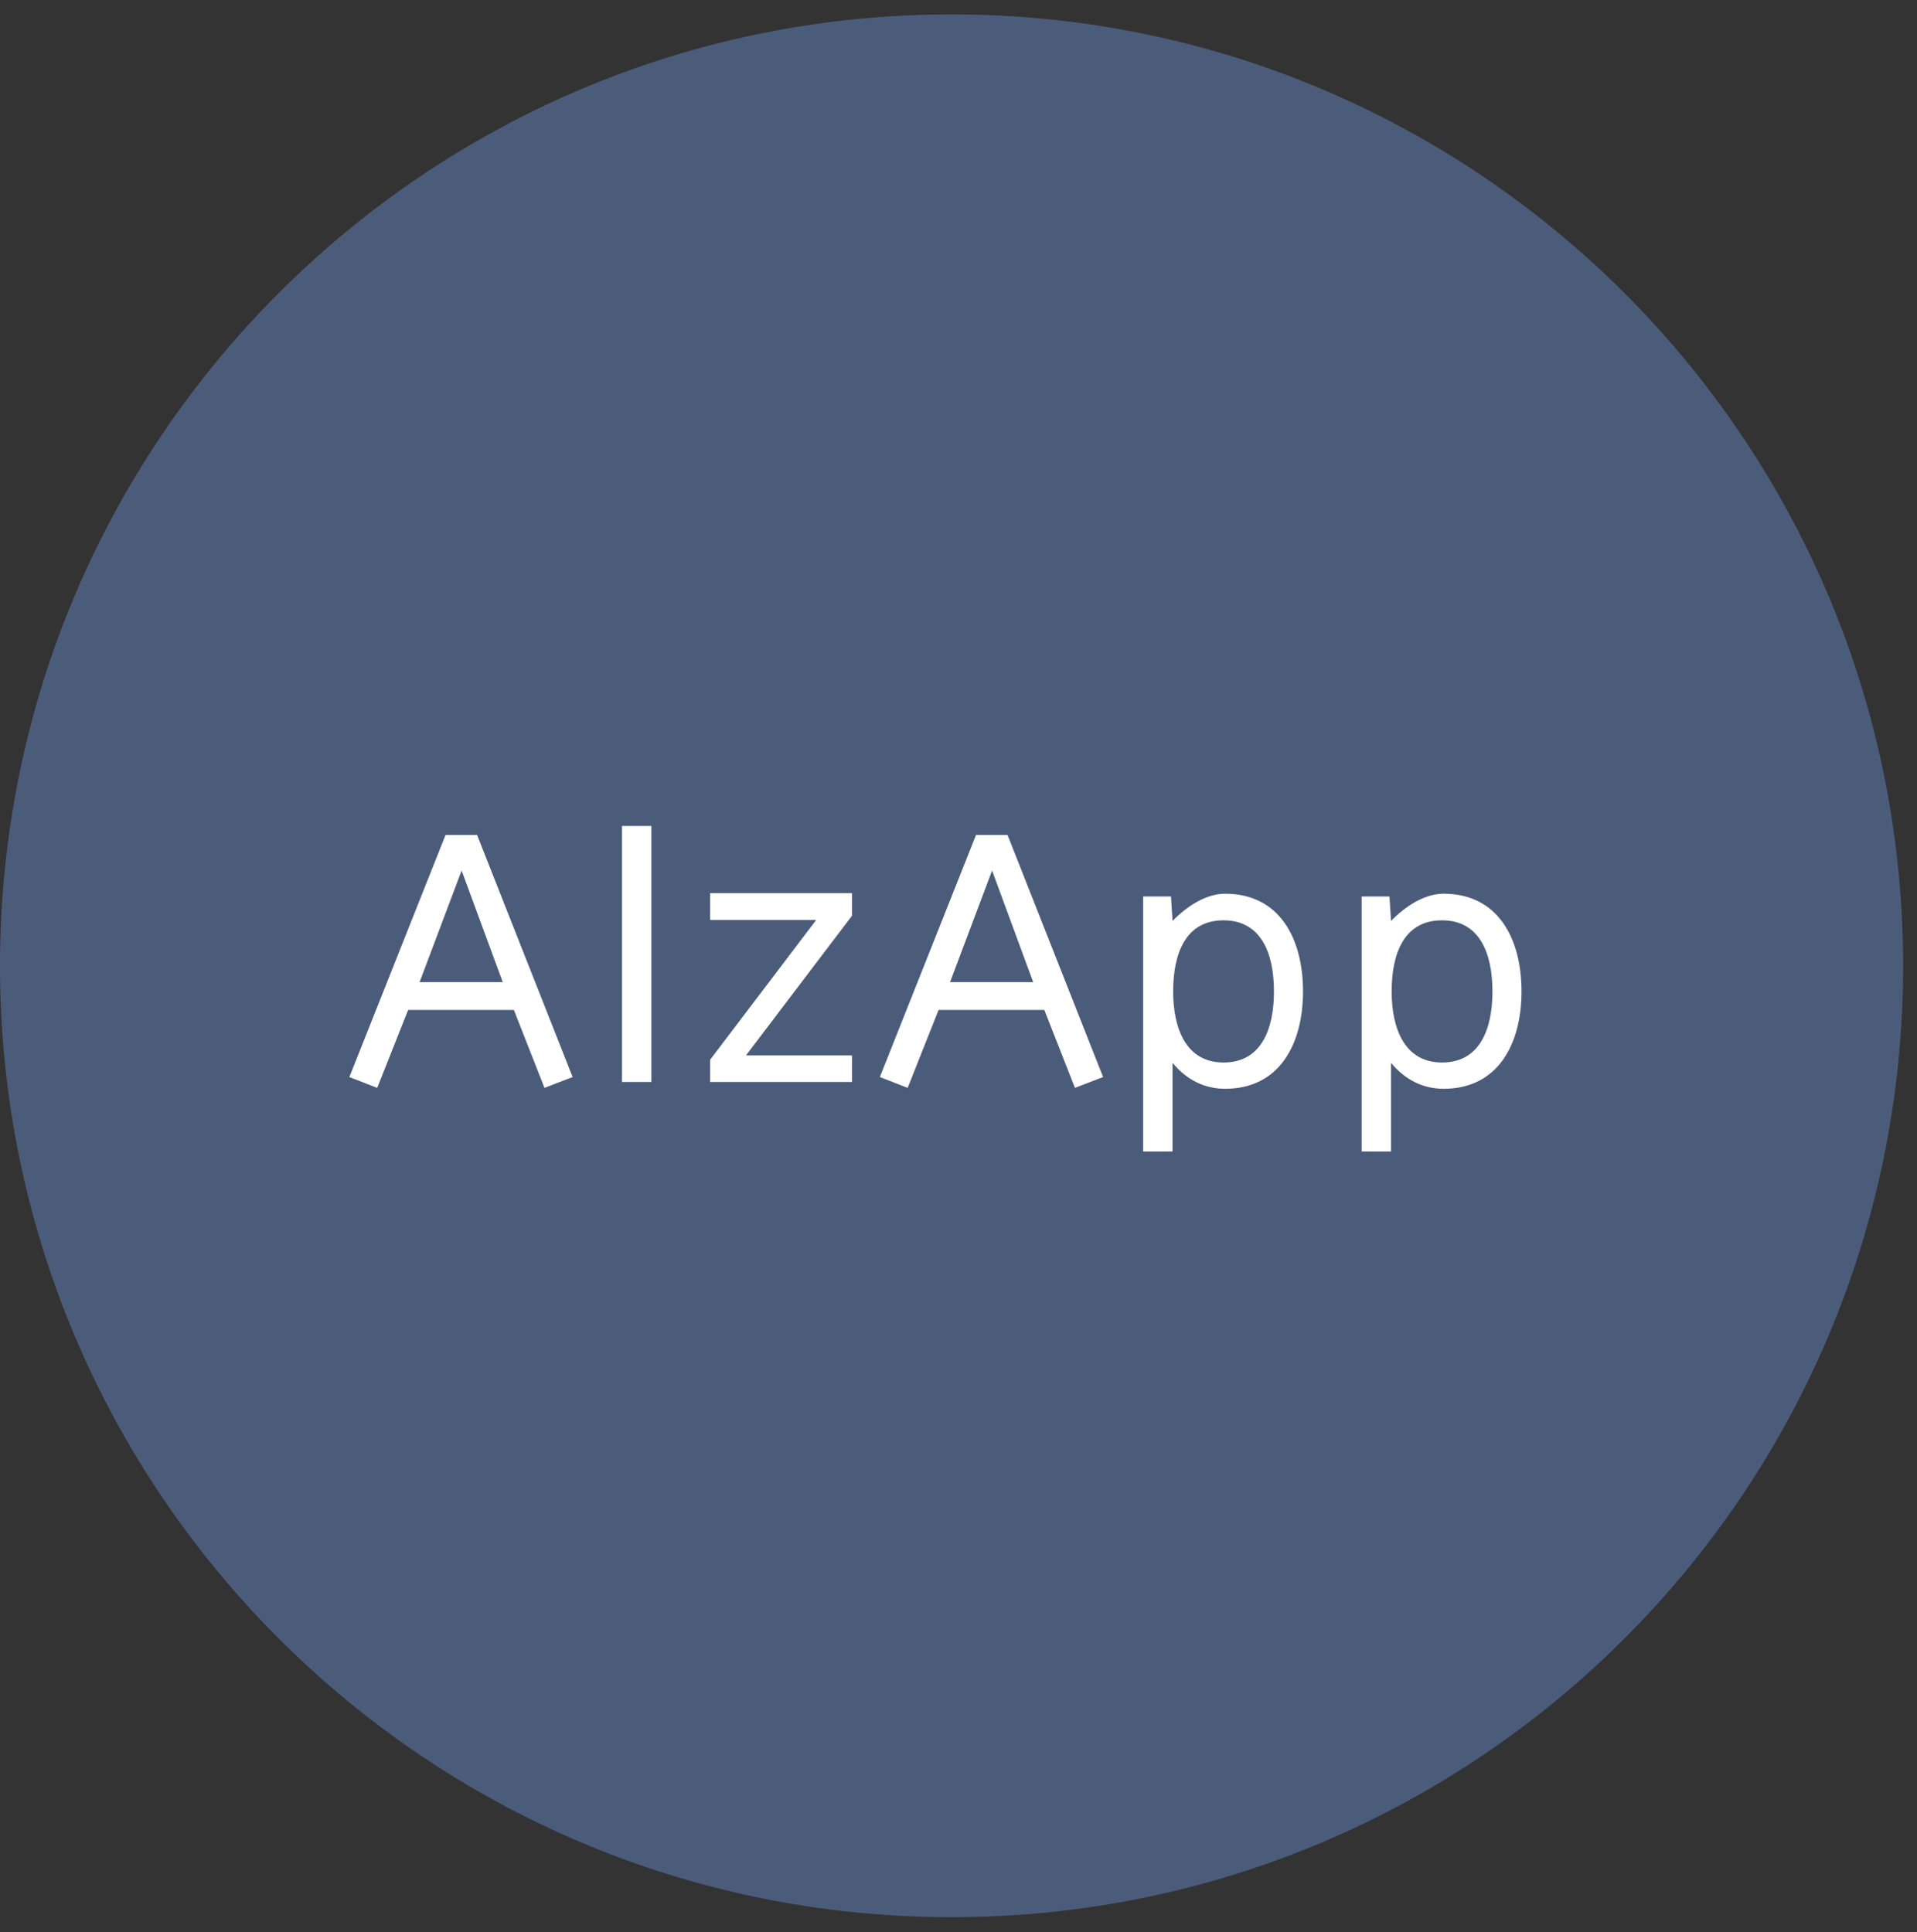 <svg width="124" height="125" viewBox="0 0 124 125" fill="none" xmlns="http://www.w3.org/2000/svg">
<rect x="0" y="0" width="124" height="125" fill="#333333" stroke="none"/>
<path d="M123.103 62.483C123.103 96.477 95.546 124.034 61.552 124.034C27.558 124.034 0 96.477 0 62.483C0 28.489 27.558 0.931 61.552 0.931C95.546 0.931 123.103 28.489 123.103 62.483Z" fill="#4B5C7B"/>
<path d="M26.4 65.34H33.24L35.22 70.38L37.04 69.68L30.86 54.02H28.82L22.6 69.68L24.4 70.38L26.4 65.34ZM29.86 56.32L32.52 63.54H27.14L29.86 56.32ZM42.133 53.44H40.233V70H42.133V53.44ZM55.114 68.28H48.254L55.114 59.24V57.78H45.934V59.52H52.794L45.934 68.56V70H55.114V68.28ZM60.712 65.34H67.552L69.532 70.38L71.353 69.68L65.172 54.02H63.133L56.913 69.68L58.712 70.38L60.712 65.34ZM64.172 56.32L66.832 63.54H61.453L64.172 56.32ZM79.245 57.82C77.985 57.82 76.745 58.66 75.845 59.58L75.745 58H73.945V74.5H75.845V68.76C76.765 69.88 77.945 70.44 79.245 70.44C82.765 70.44 84.285 67.54 84.285 64.14C84.285 60.72 82.765 57.82 79.245 57.82ZM79.145 68.74C76.705 68.74 75.885 66.52 75.885 64.14C75.885 61.66 76.705 59.54 79.145 59.54C81.565 59.54 82.405 61.66 82.405 64.14C82.405 66.62 81.565 68.74 79.145 68.74ZM93.378 57.82C92.118 57.82 90.878 58.66 89.978 59.58L89.878 58H88.078V74.5H89.978V68.76C90.898 69.88 92.078 70.44 93.378 70.44C96.898 70.44 98.418 67.54 98.418 64.14C98.418 60.72 96.898 57.82 93.378 57.82ZM93.278 68.74C90.838 68.74 90.018 66.52 90.018 64.14C90.018 61.66 90.838 59.54 93.278 59.54C95.698 59.54 96.538 61.66 96.538 64.14C96.538 66.62 95.698 68.74 93.278 68.74Z" fill="white"/>
</svg>
